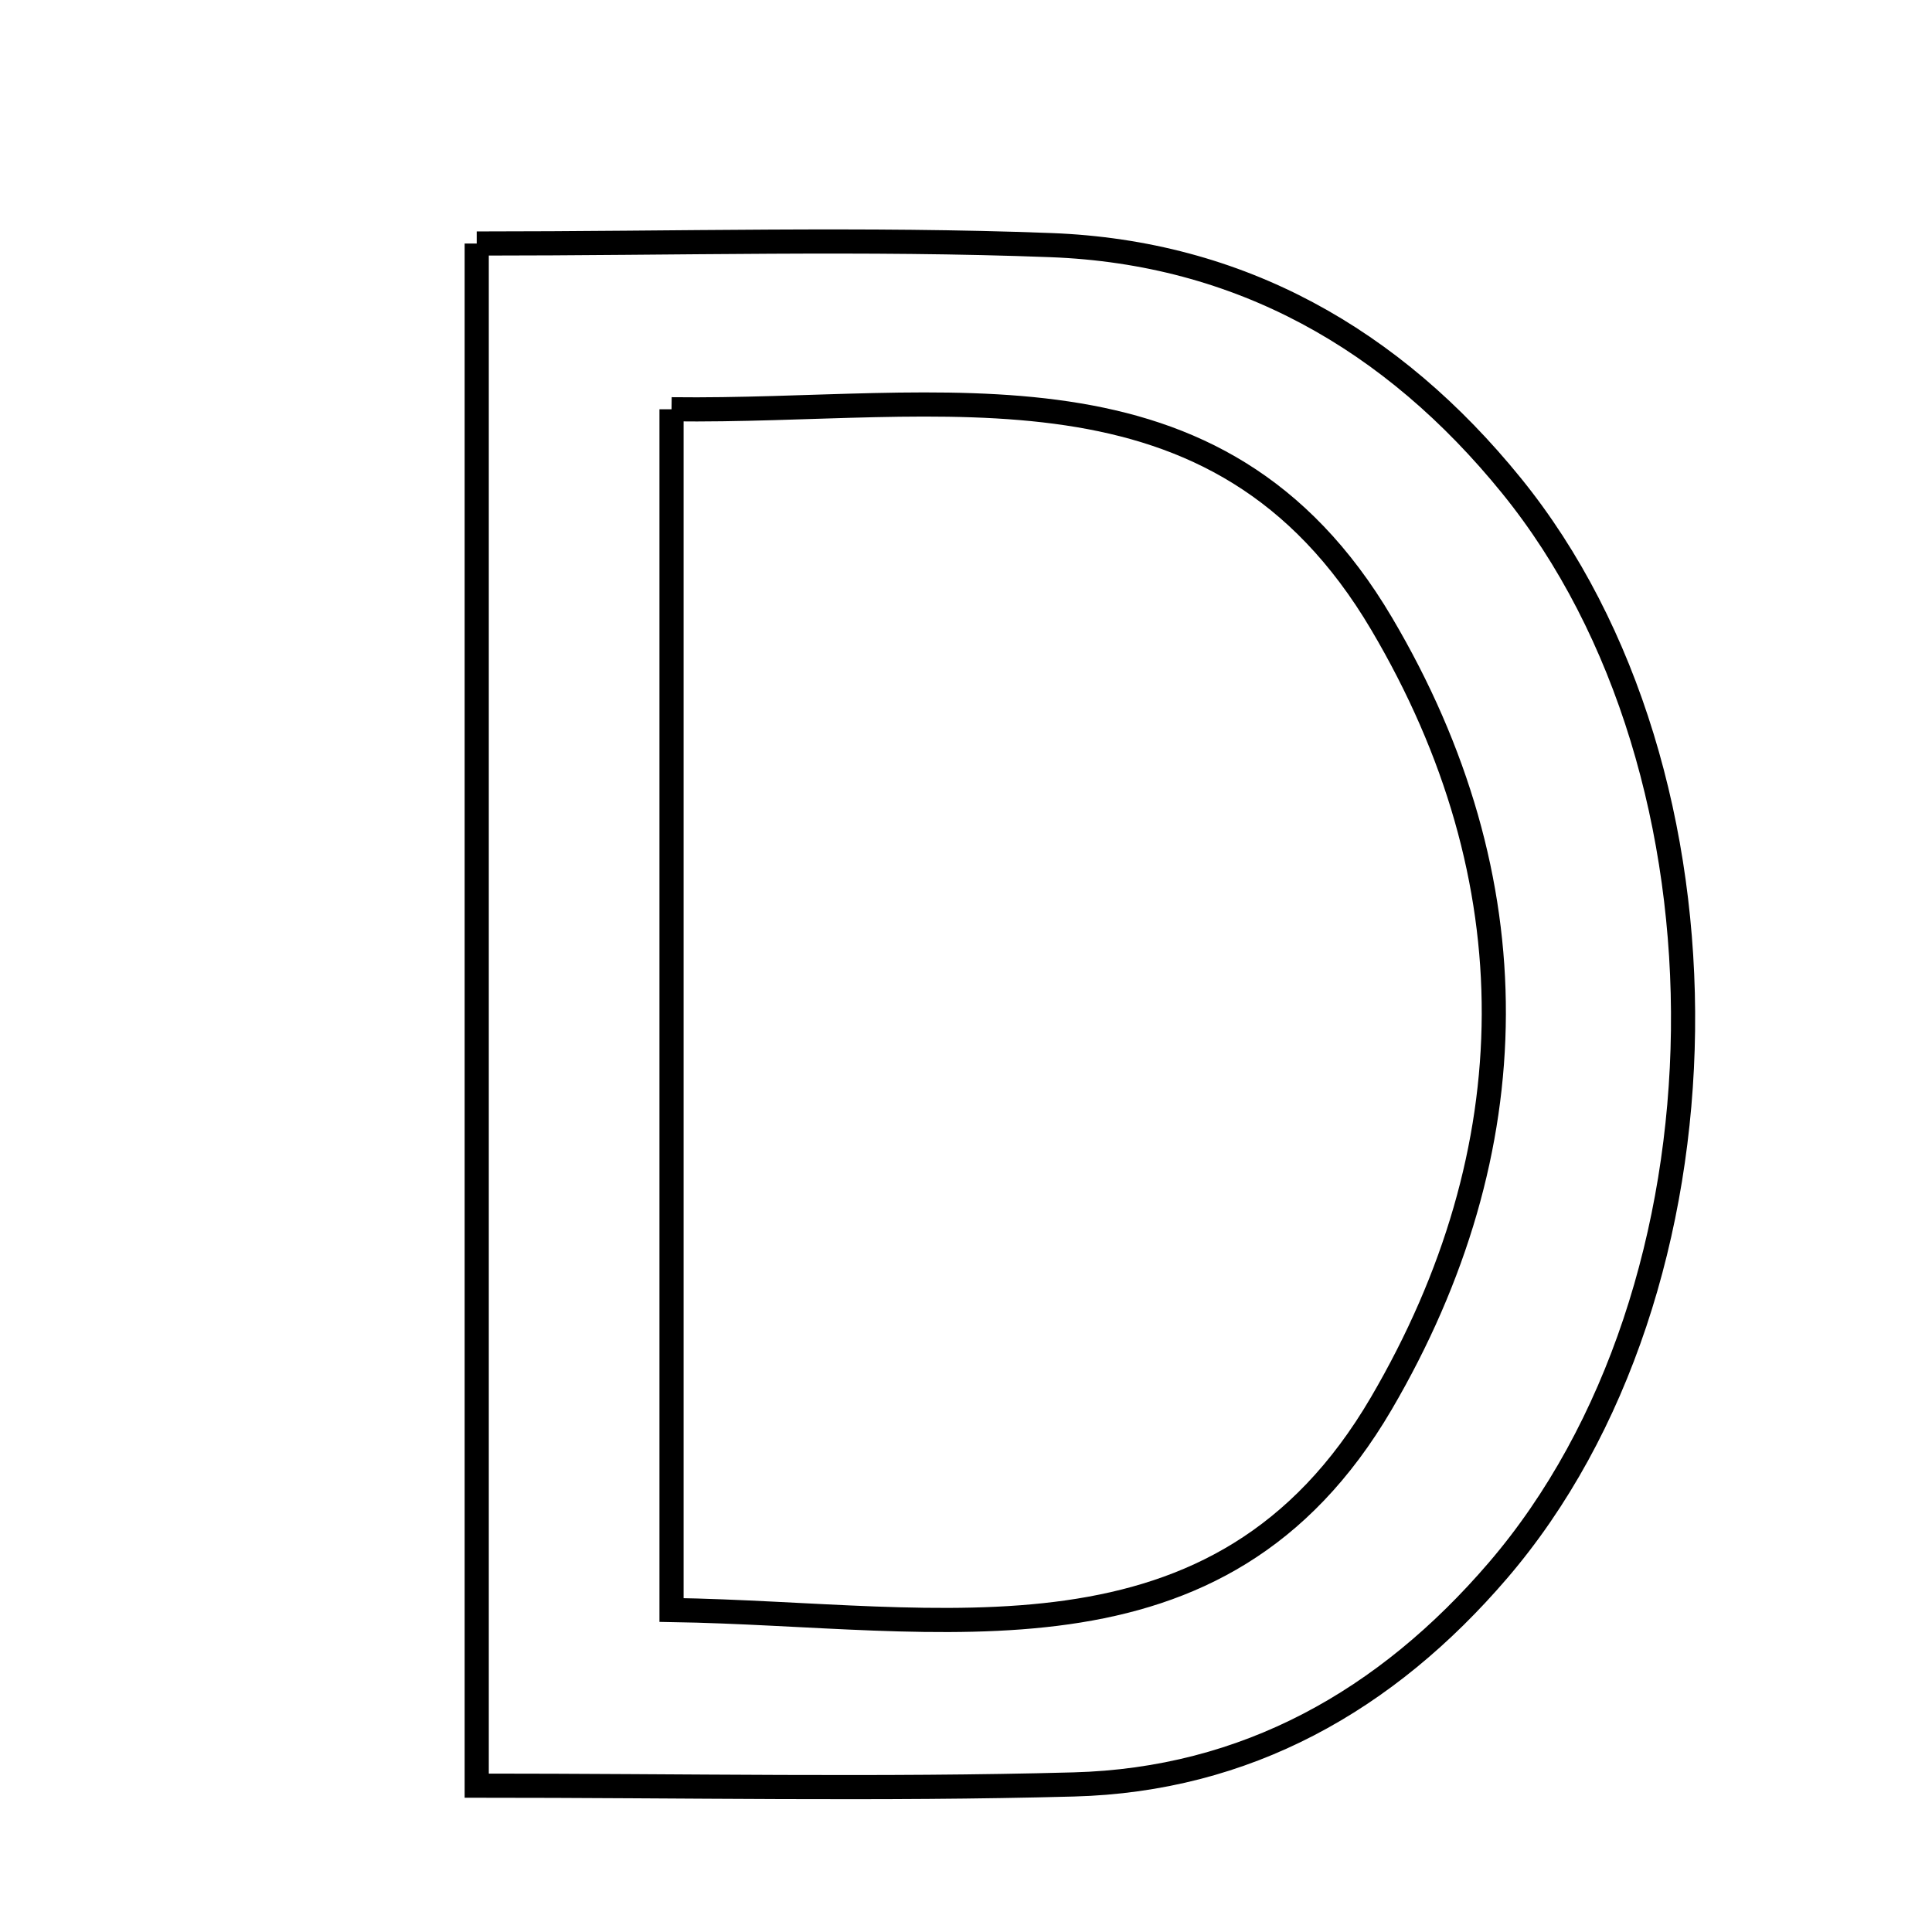 <svg xmlns="http://www.w3.org/2000/svg" viewBox="0.0 0.0 24.0 24.0" height="200px" width="200px"><path fill="none" stroke="black" stroke-width=".3" stroke-opacity="1.0"  filling="0" d="M5.922 3.025 C8.44 3.025 10.751 2.957 13.056 3.045 C15.401 3.134 17.296 4.209 18.776 6.033 C21.682 9.614 21.609 16.012 18.607 19.51 C17.221 21.125 15.482 22.11 13.337 22.167 C10.933 22.232 8.526 22.182 5.922 22.182 C5.922 15.81 5.922 9.59 5.922 3.025"></path>
<path fill="none" stroke="black" stroke-width=".3" stroke-opacity="1.0"  filling="0" d="M8.342 5.084 C11.727 5.128 15.119 4.29 17.162 7.746 C19.043 10.926 19.001 14.286 17.159 17.434 C15.143 20.878 11.719 20.054 8.342 20 C8.342 15.071 8.342 10.289 8.342 5.084"></path></svg>